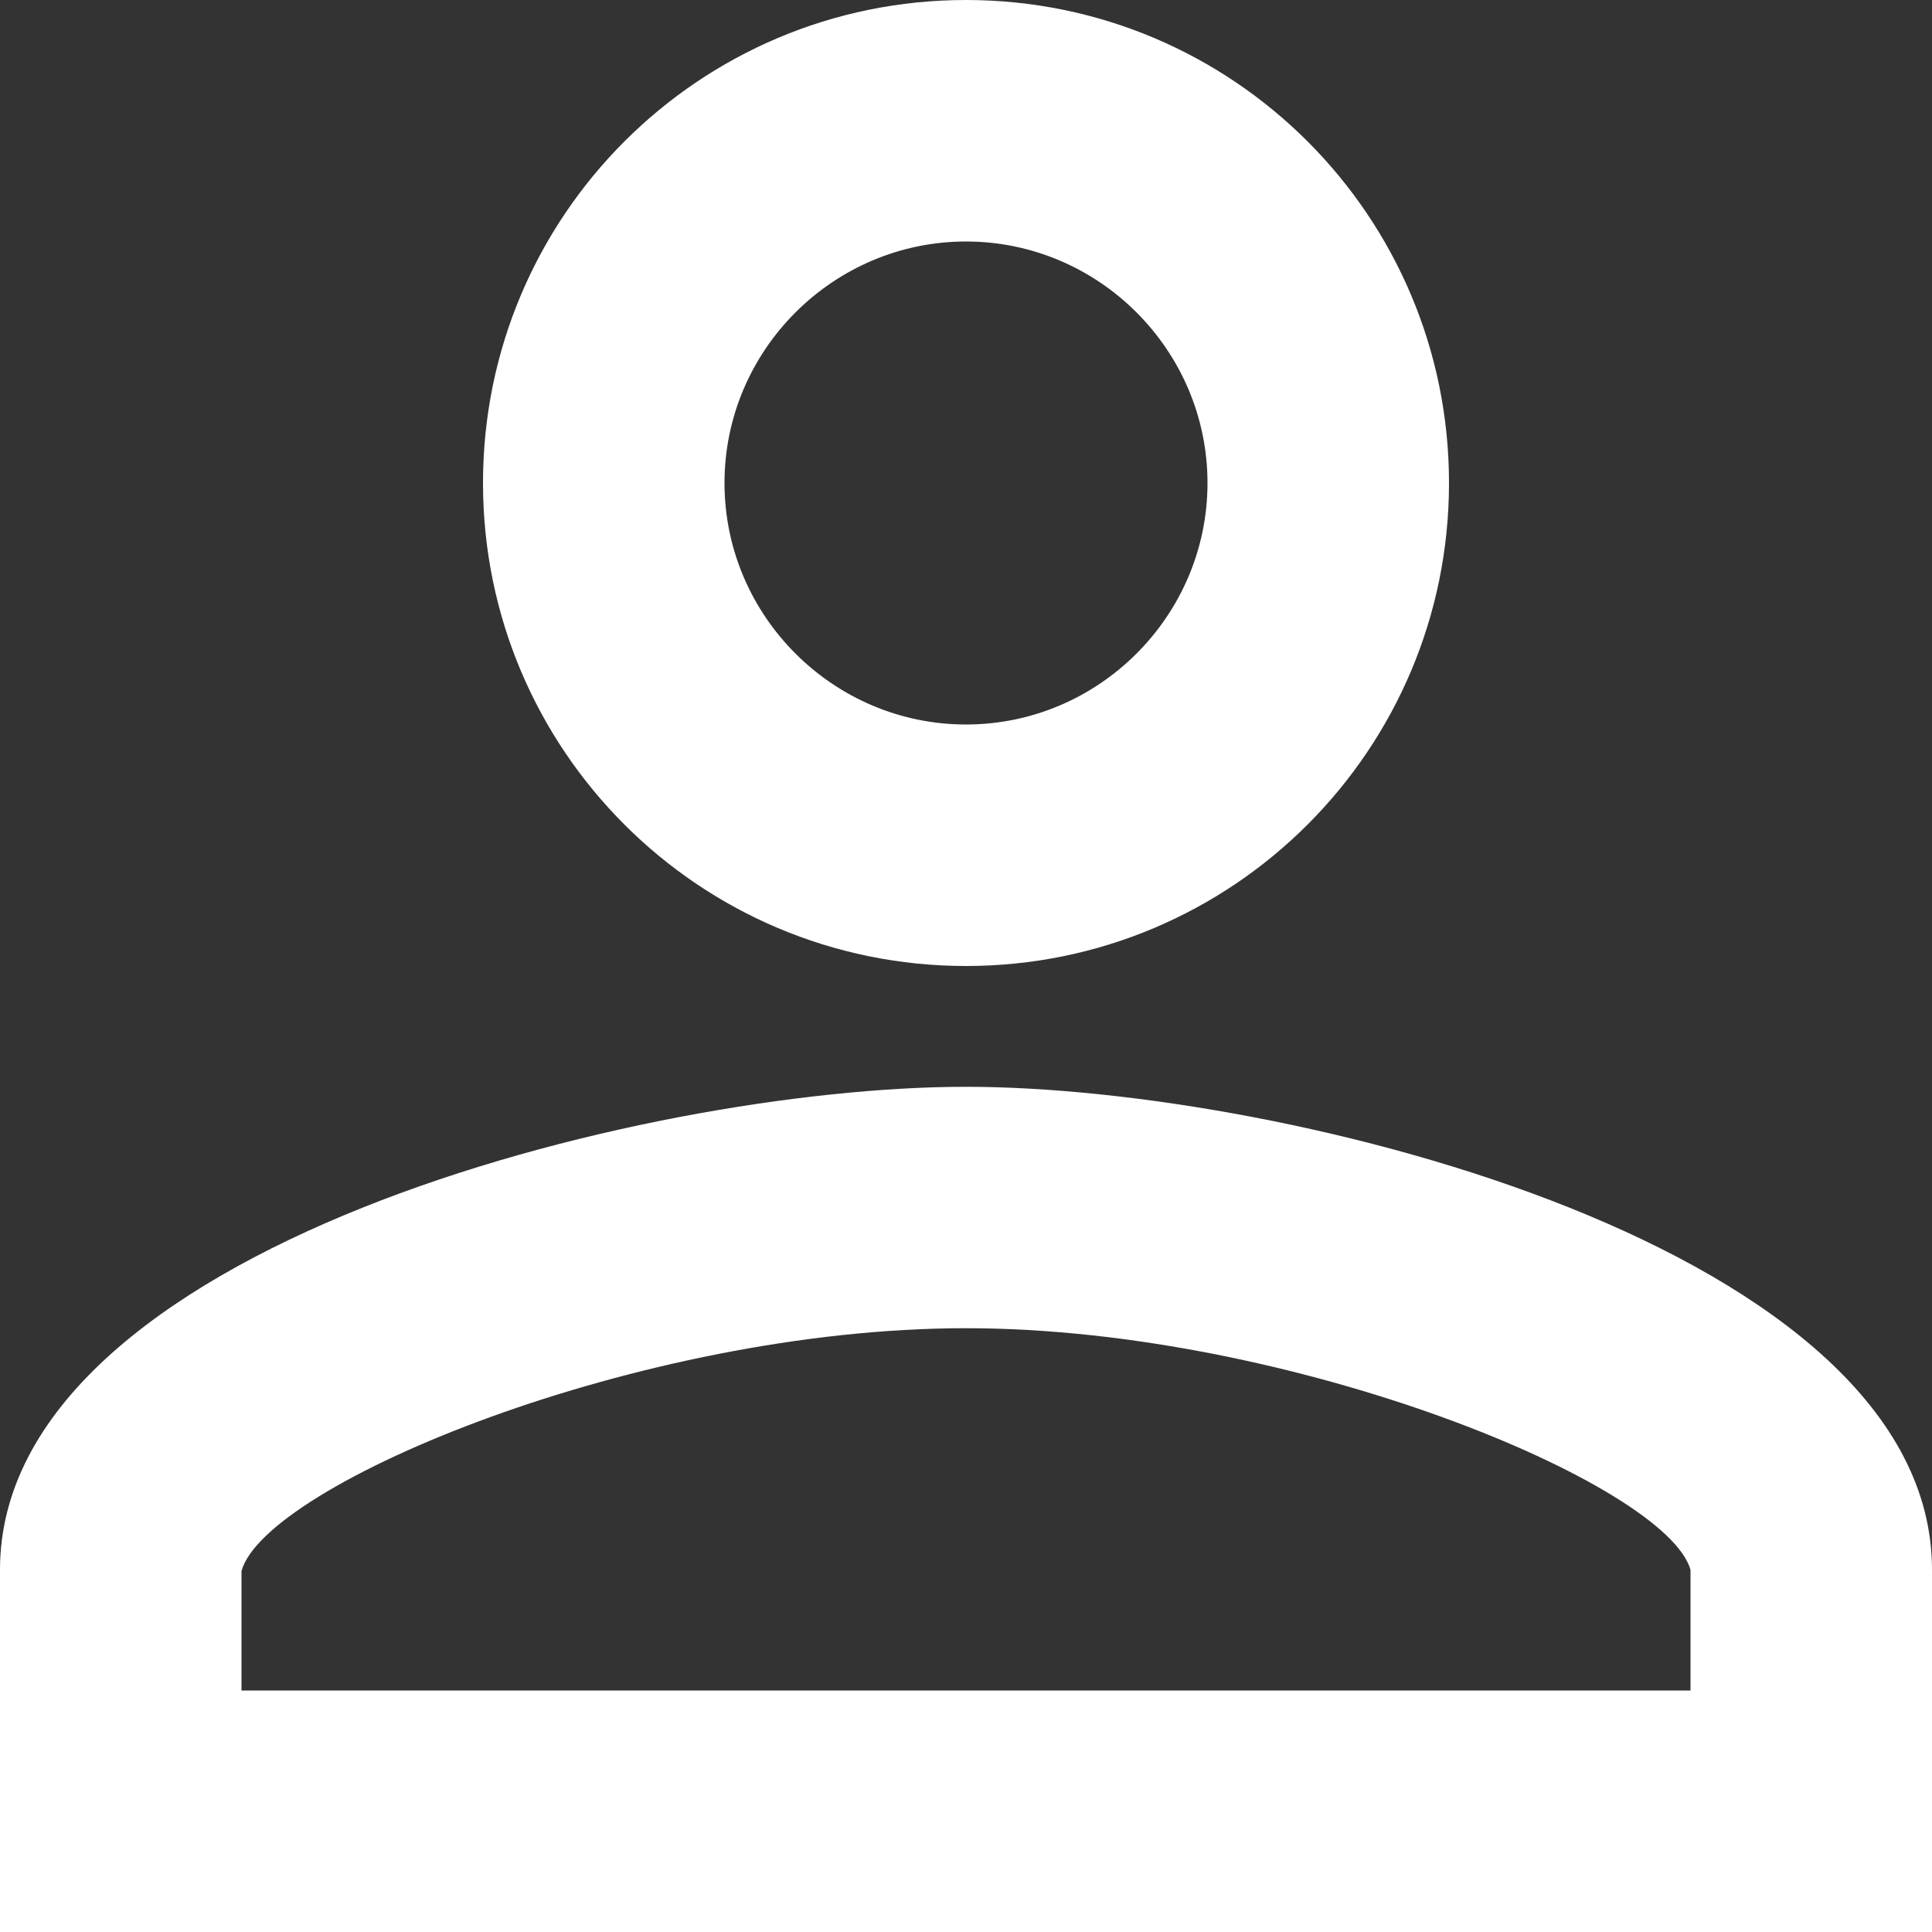 <svg width="23" height="23" viewBox="0 0 23 23" fill="none" xmlns="http://www.w3.org/2000/svg">
<rect x="0" y="0" width="23" height="23" fill="#333333" stroke="none"/>
<path d="M11.5 2.875C13.081 2.875 14.375 4.169 14.375 5.75C14.375 7.331 13.081 8.625 11.5 8.625C9.919 8.625 8.625 7.331 8.625 5.75C8.625 4.169 9.919 2.875 11.5 2.875ZM11.5 15.812C15.381 15.812 19.837 17.667 20.125 18.688V20.125H2.875V18.702C3.163 17.667 7.619 15.812 11.5 15.812ZM11.5 0C8.323 0 5.75 2.573 5.75 5.75C5.75 8.927 8.323 11.5 11.5 11.5C14.677 11.5 17.25 8.927 17.25 5.75C17.25 2.573 14.677 0 11.5 0ZM11.5 12.938C7.662 12.938 0 14.864 0 18.688V23H23V18.688C23 14.864 15.338 12.938 11.5 12.938Z" fill="white"/>
</svg>
